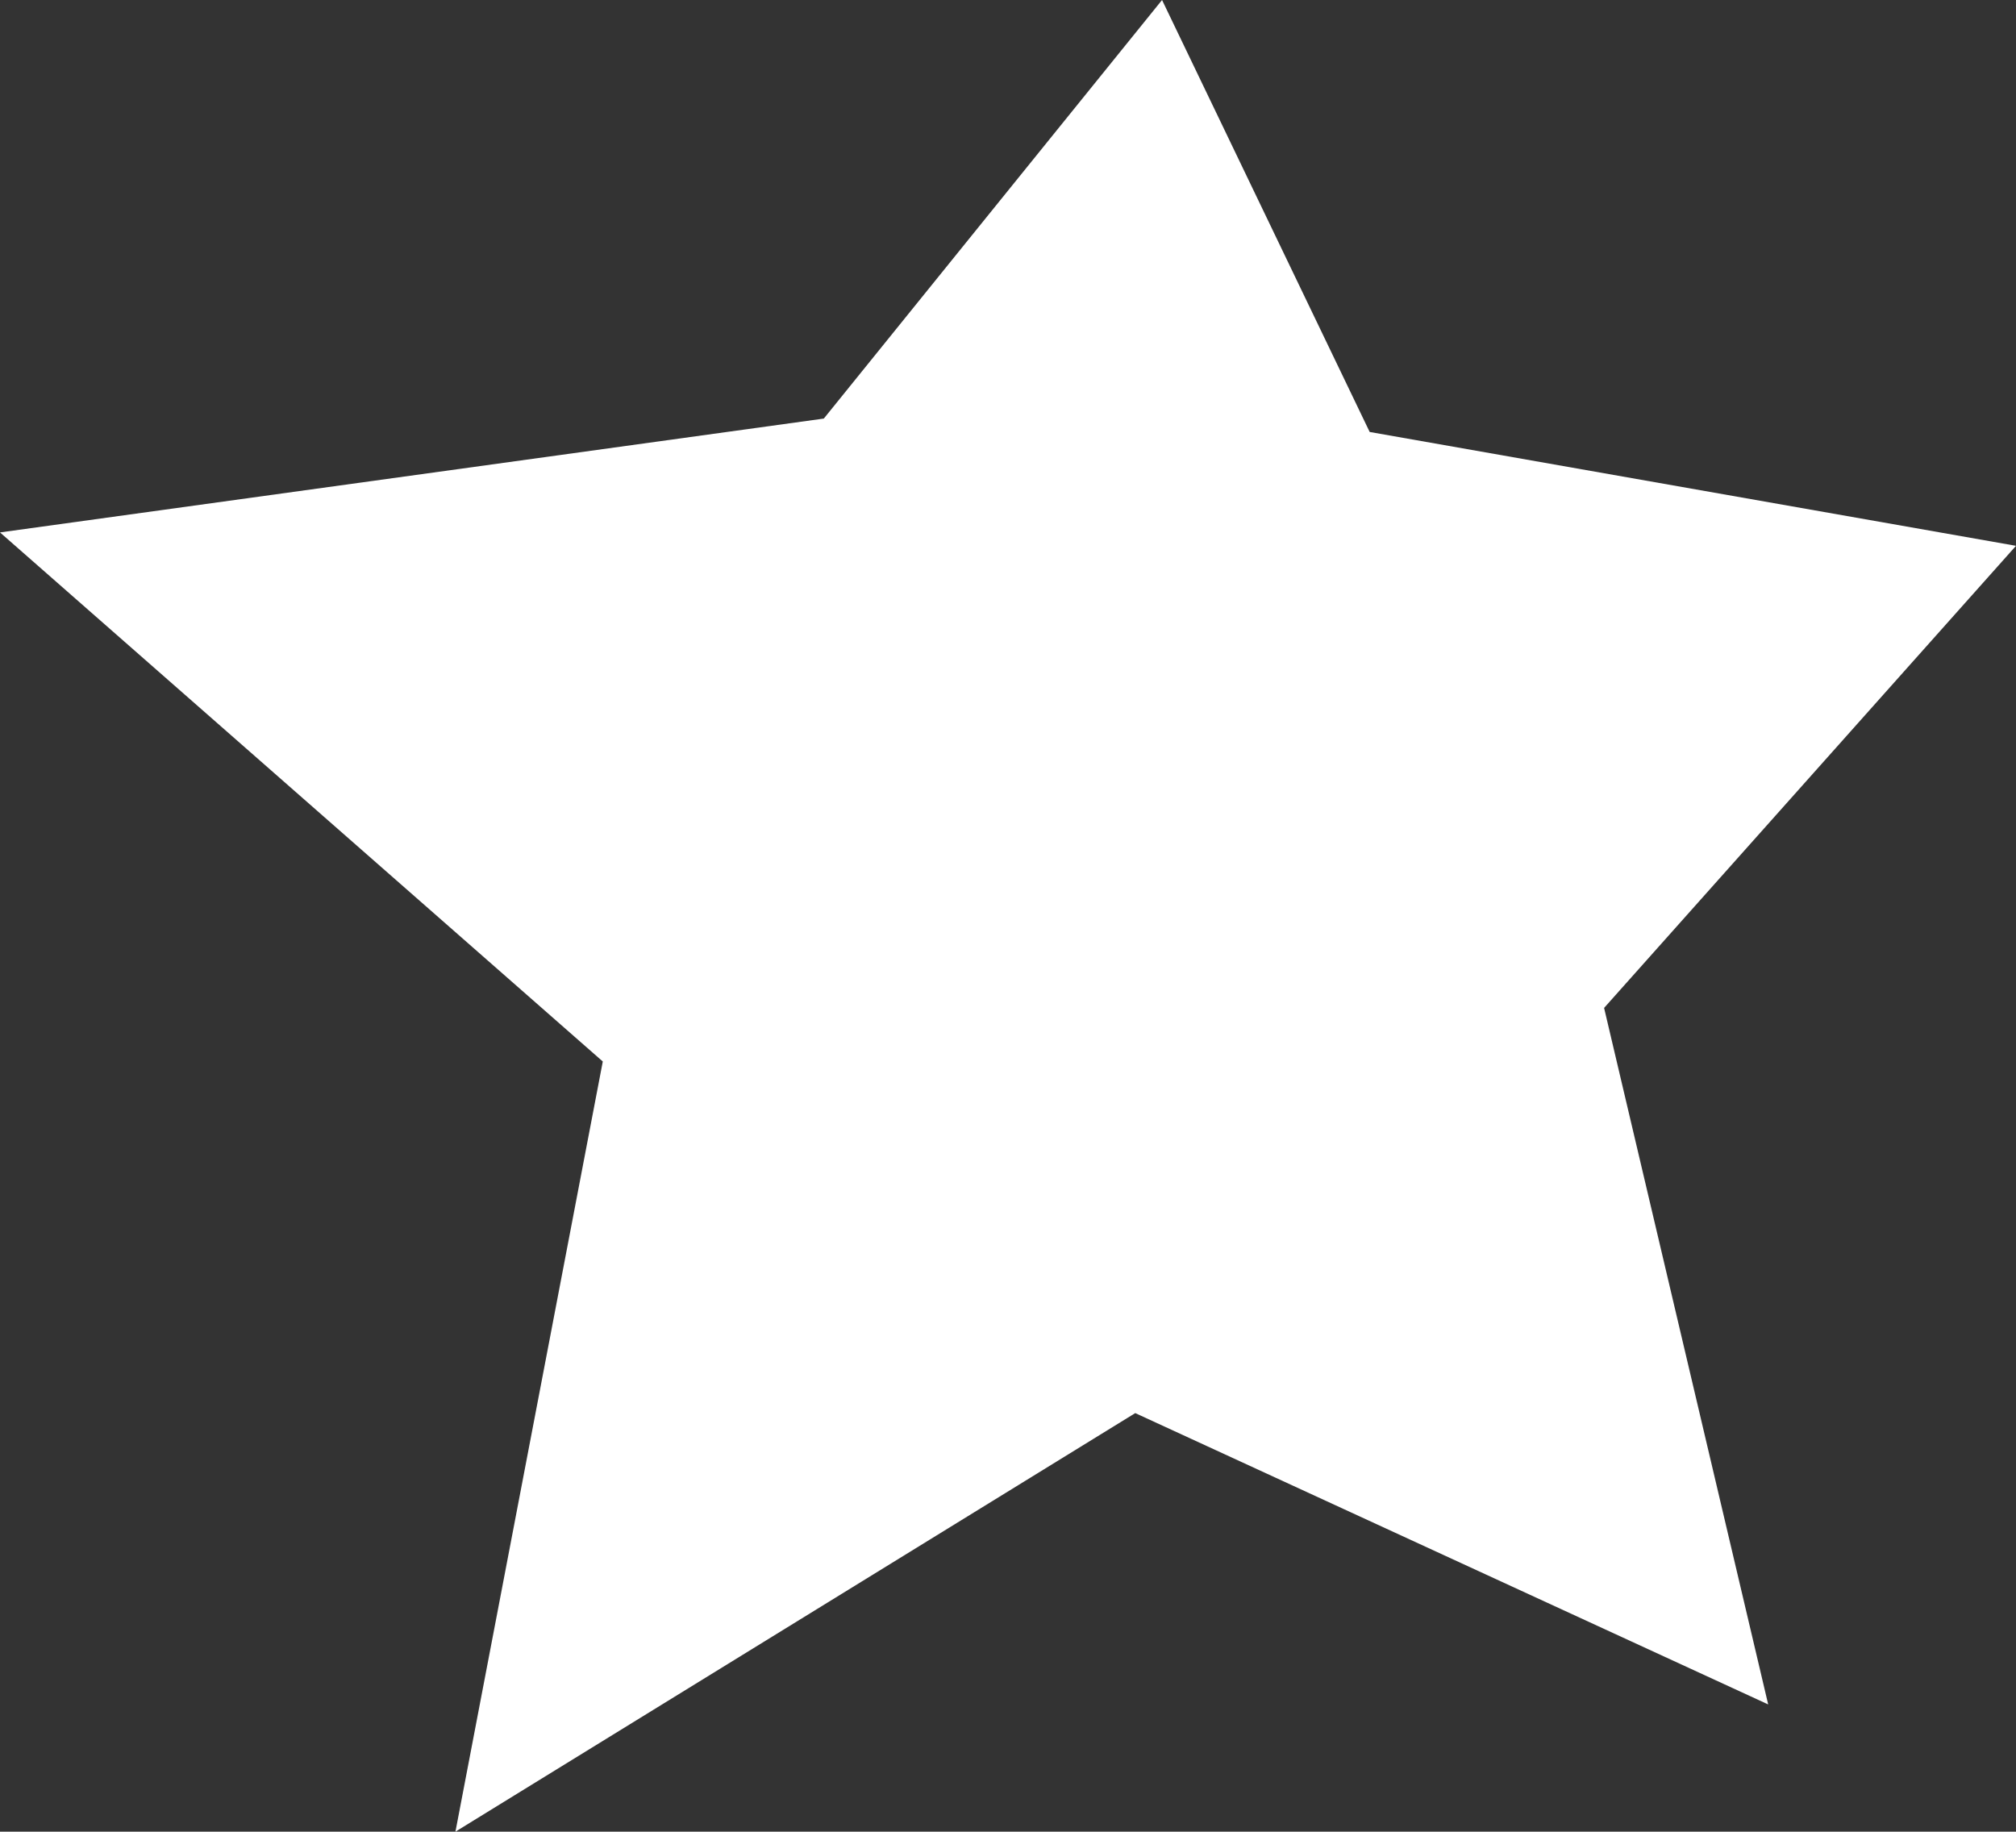 <?xml version="1.0" encoding="UTF-8" standalone="no"?>
<svg xmlns:ffdec="https://www.free-decompiler.com/flash" xmlns:xlink="http://www.w3.org/1999/xlink" ffdec:objectType="shape" height="27.35px" width="30.1px" xmlns="http://www.w3.org/2000/svg">
  <rect width="100%" height="100%" fill="#333333" stroke="none"/>
  <g transform="matrix(1.0, 0.0, 0.0, 1.0, 15.05, 13.7)">
    <path d="M-2.75 -7.45 L2.3 -13.7 5.4 -7.25 15.05 -5.55 8.9 1.35 11.35 11.75 1.9 7.4 -8.25 13.65 -6.05 2.15 -15.05 -5.75 -2.75 -7.45" fill="#ffffff" fill-rule="evenodd" stroke="none"/>
  </g>
</svg>
